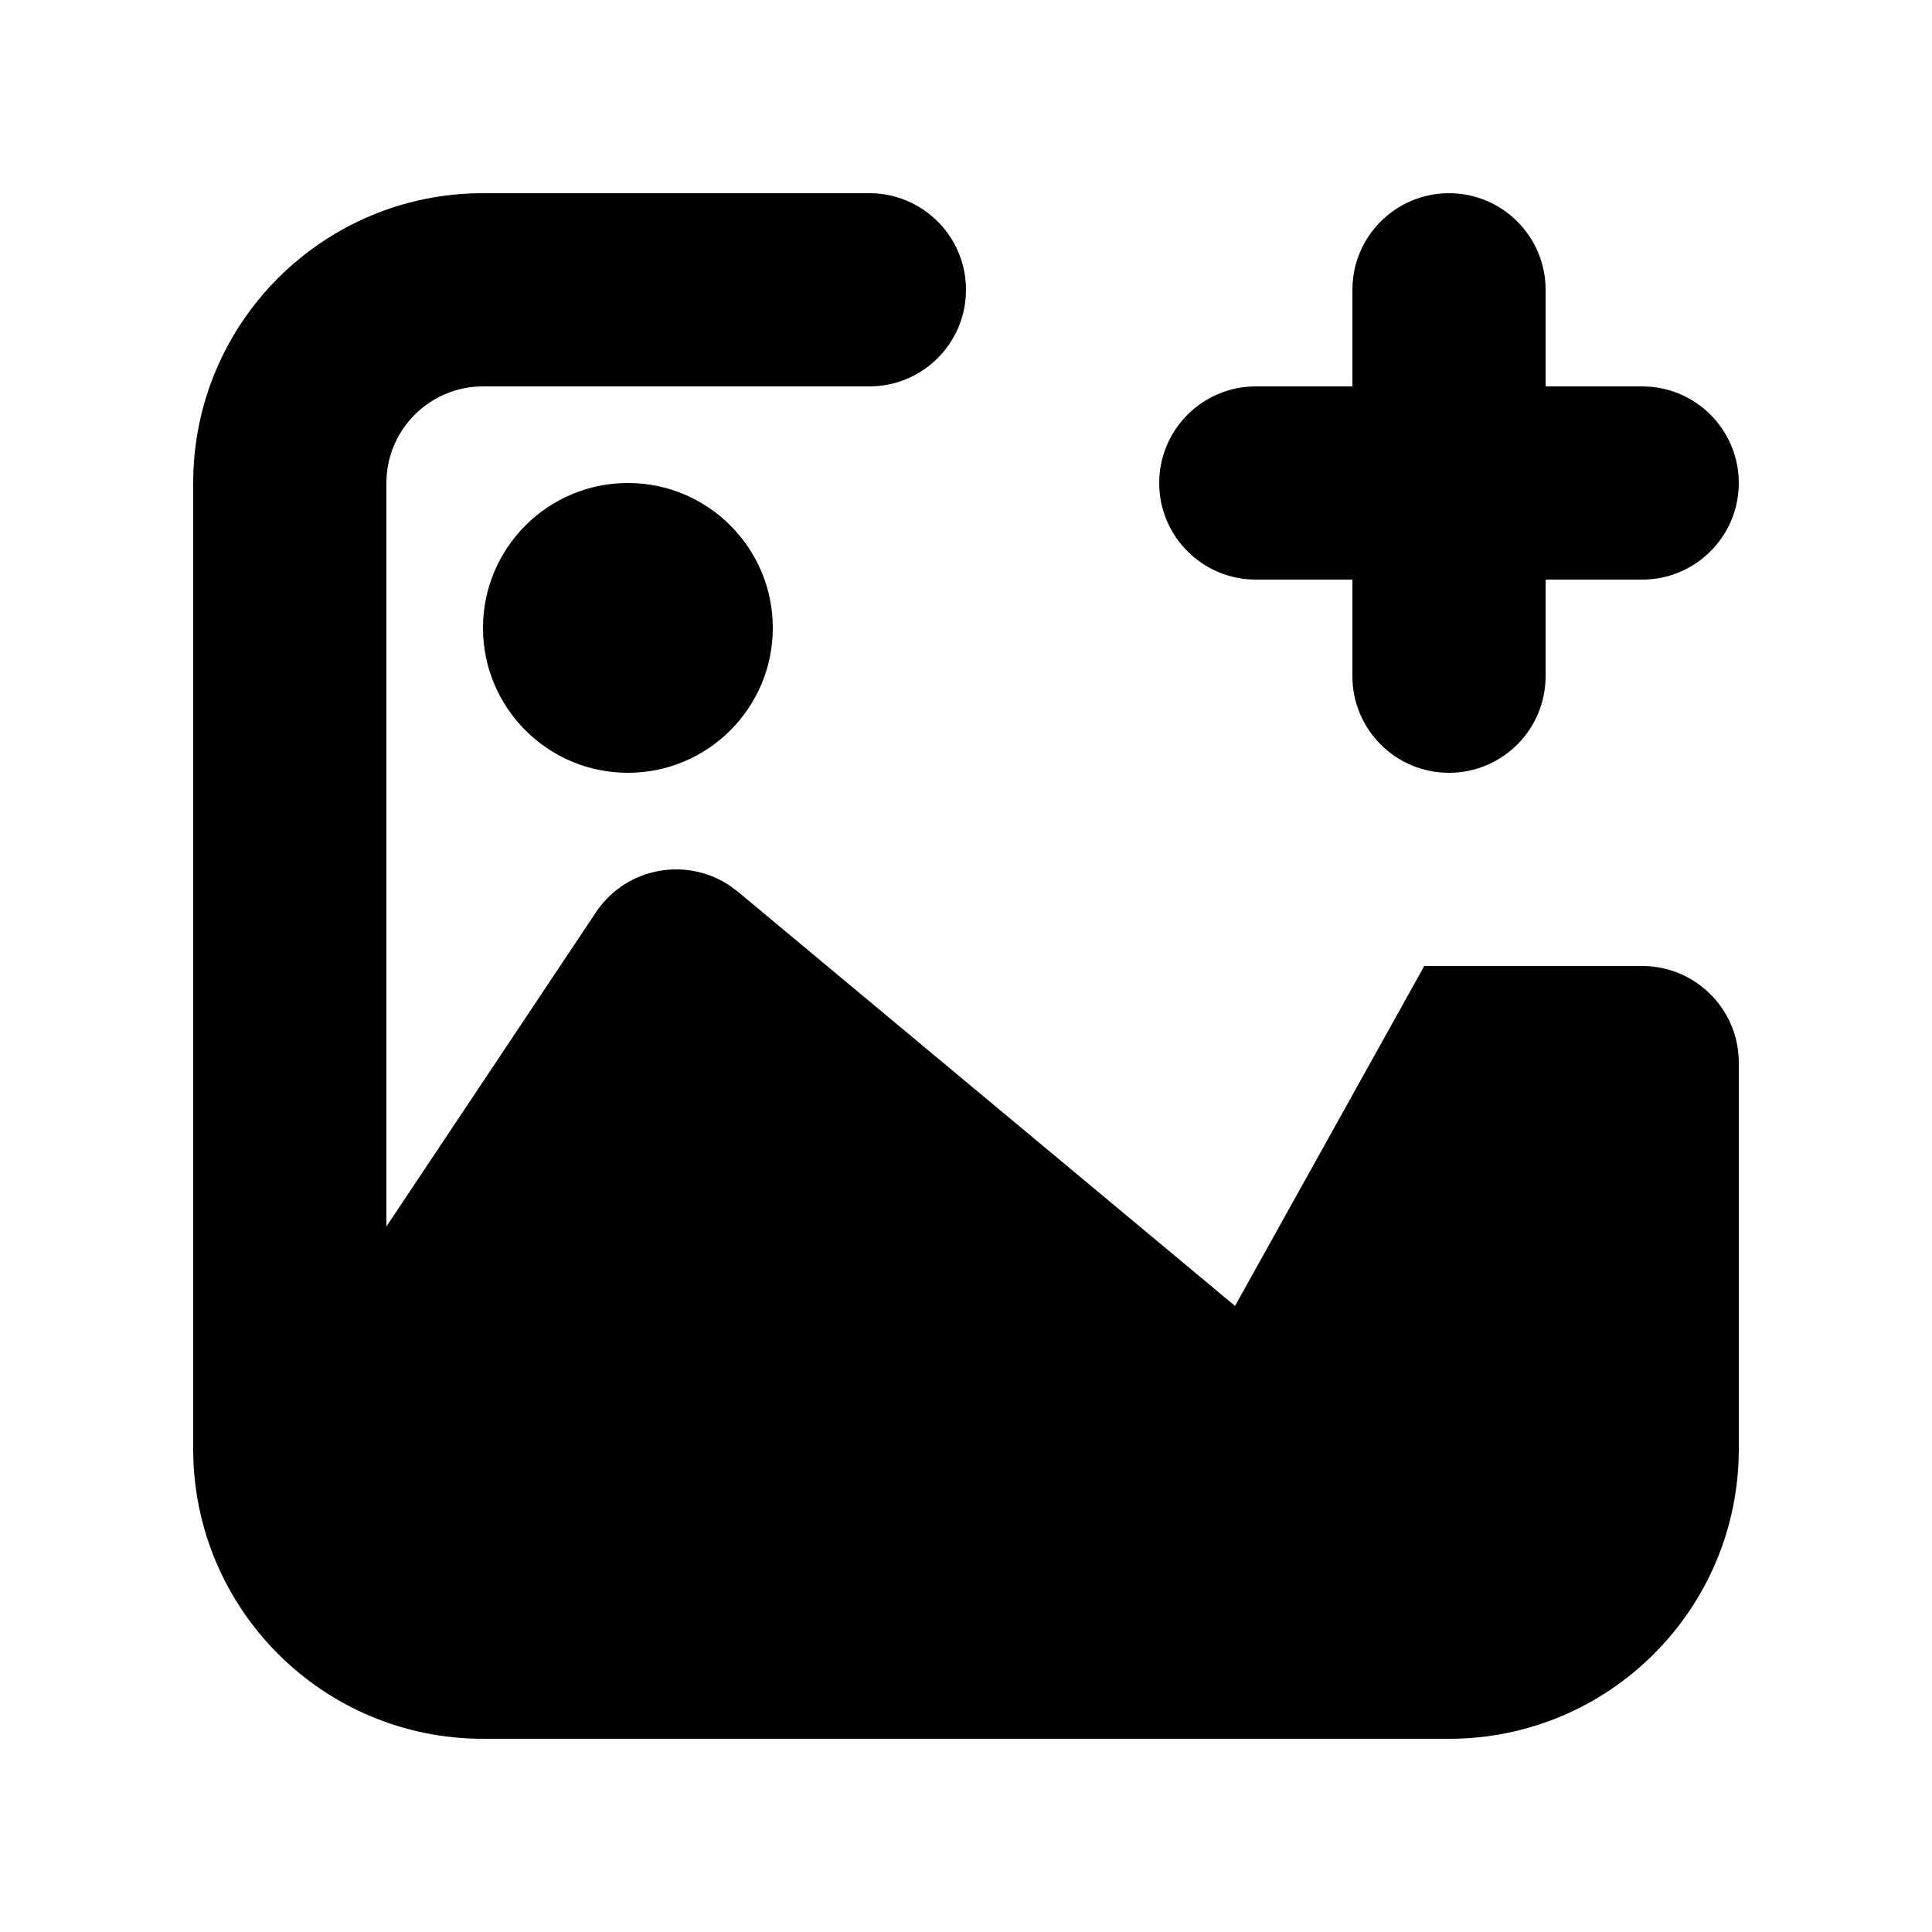 <svg width="20" height="20" viewBox="0 0 20 20" fill="none" xmlns="http://www.w3.org/2000/svg">
<path fill-rule="evenodd" clip-rule="evenodd" d="M9 2C9.552 2 10 2.448 10 3C10 3.552 9.552 4 9 4H5C4.448 4 4 4.448 4 5V12.697L6.186 9.419C6.5 8.979 7.099 8.874 7.541 9.159L7.64 9.232L12.785 13.519L14.744 10H17C17.552 10 18 10.448 18 11V15C18 16.657 16.657 18 15 18H5C3.343 18 2 16.657 2 15V5C2 3.343 3.343 2 5 2H9ZM6.5 5C7.328 5 8 5.672 8 6.5C8 7.328 7.328 8 6.5 8C5.672 8 5 7.328 5 6.5C5 5.672 5.672 5 6.5 5ZM15 2C15.552 2 16 2.448 16 3V4H17C17.552 4 18 4.448 18 5C18 5.552 17.552 6 17 6H16V7C16 7.552 15.552 8 15 8C14.448 8 14 7.552 14 7V6H13C12.448 6 12 5.552 12 5C12 4.448 12.448 4 13 4H14V3C14 2.448 14.448 2 15 2Z" fill="black"/>
</svg>
